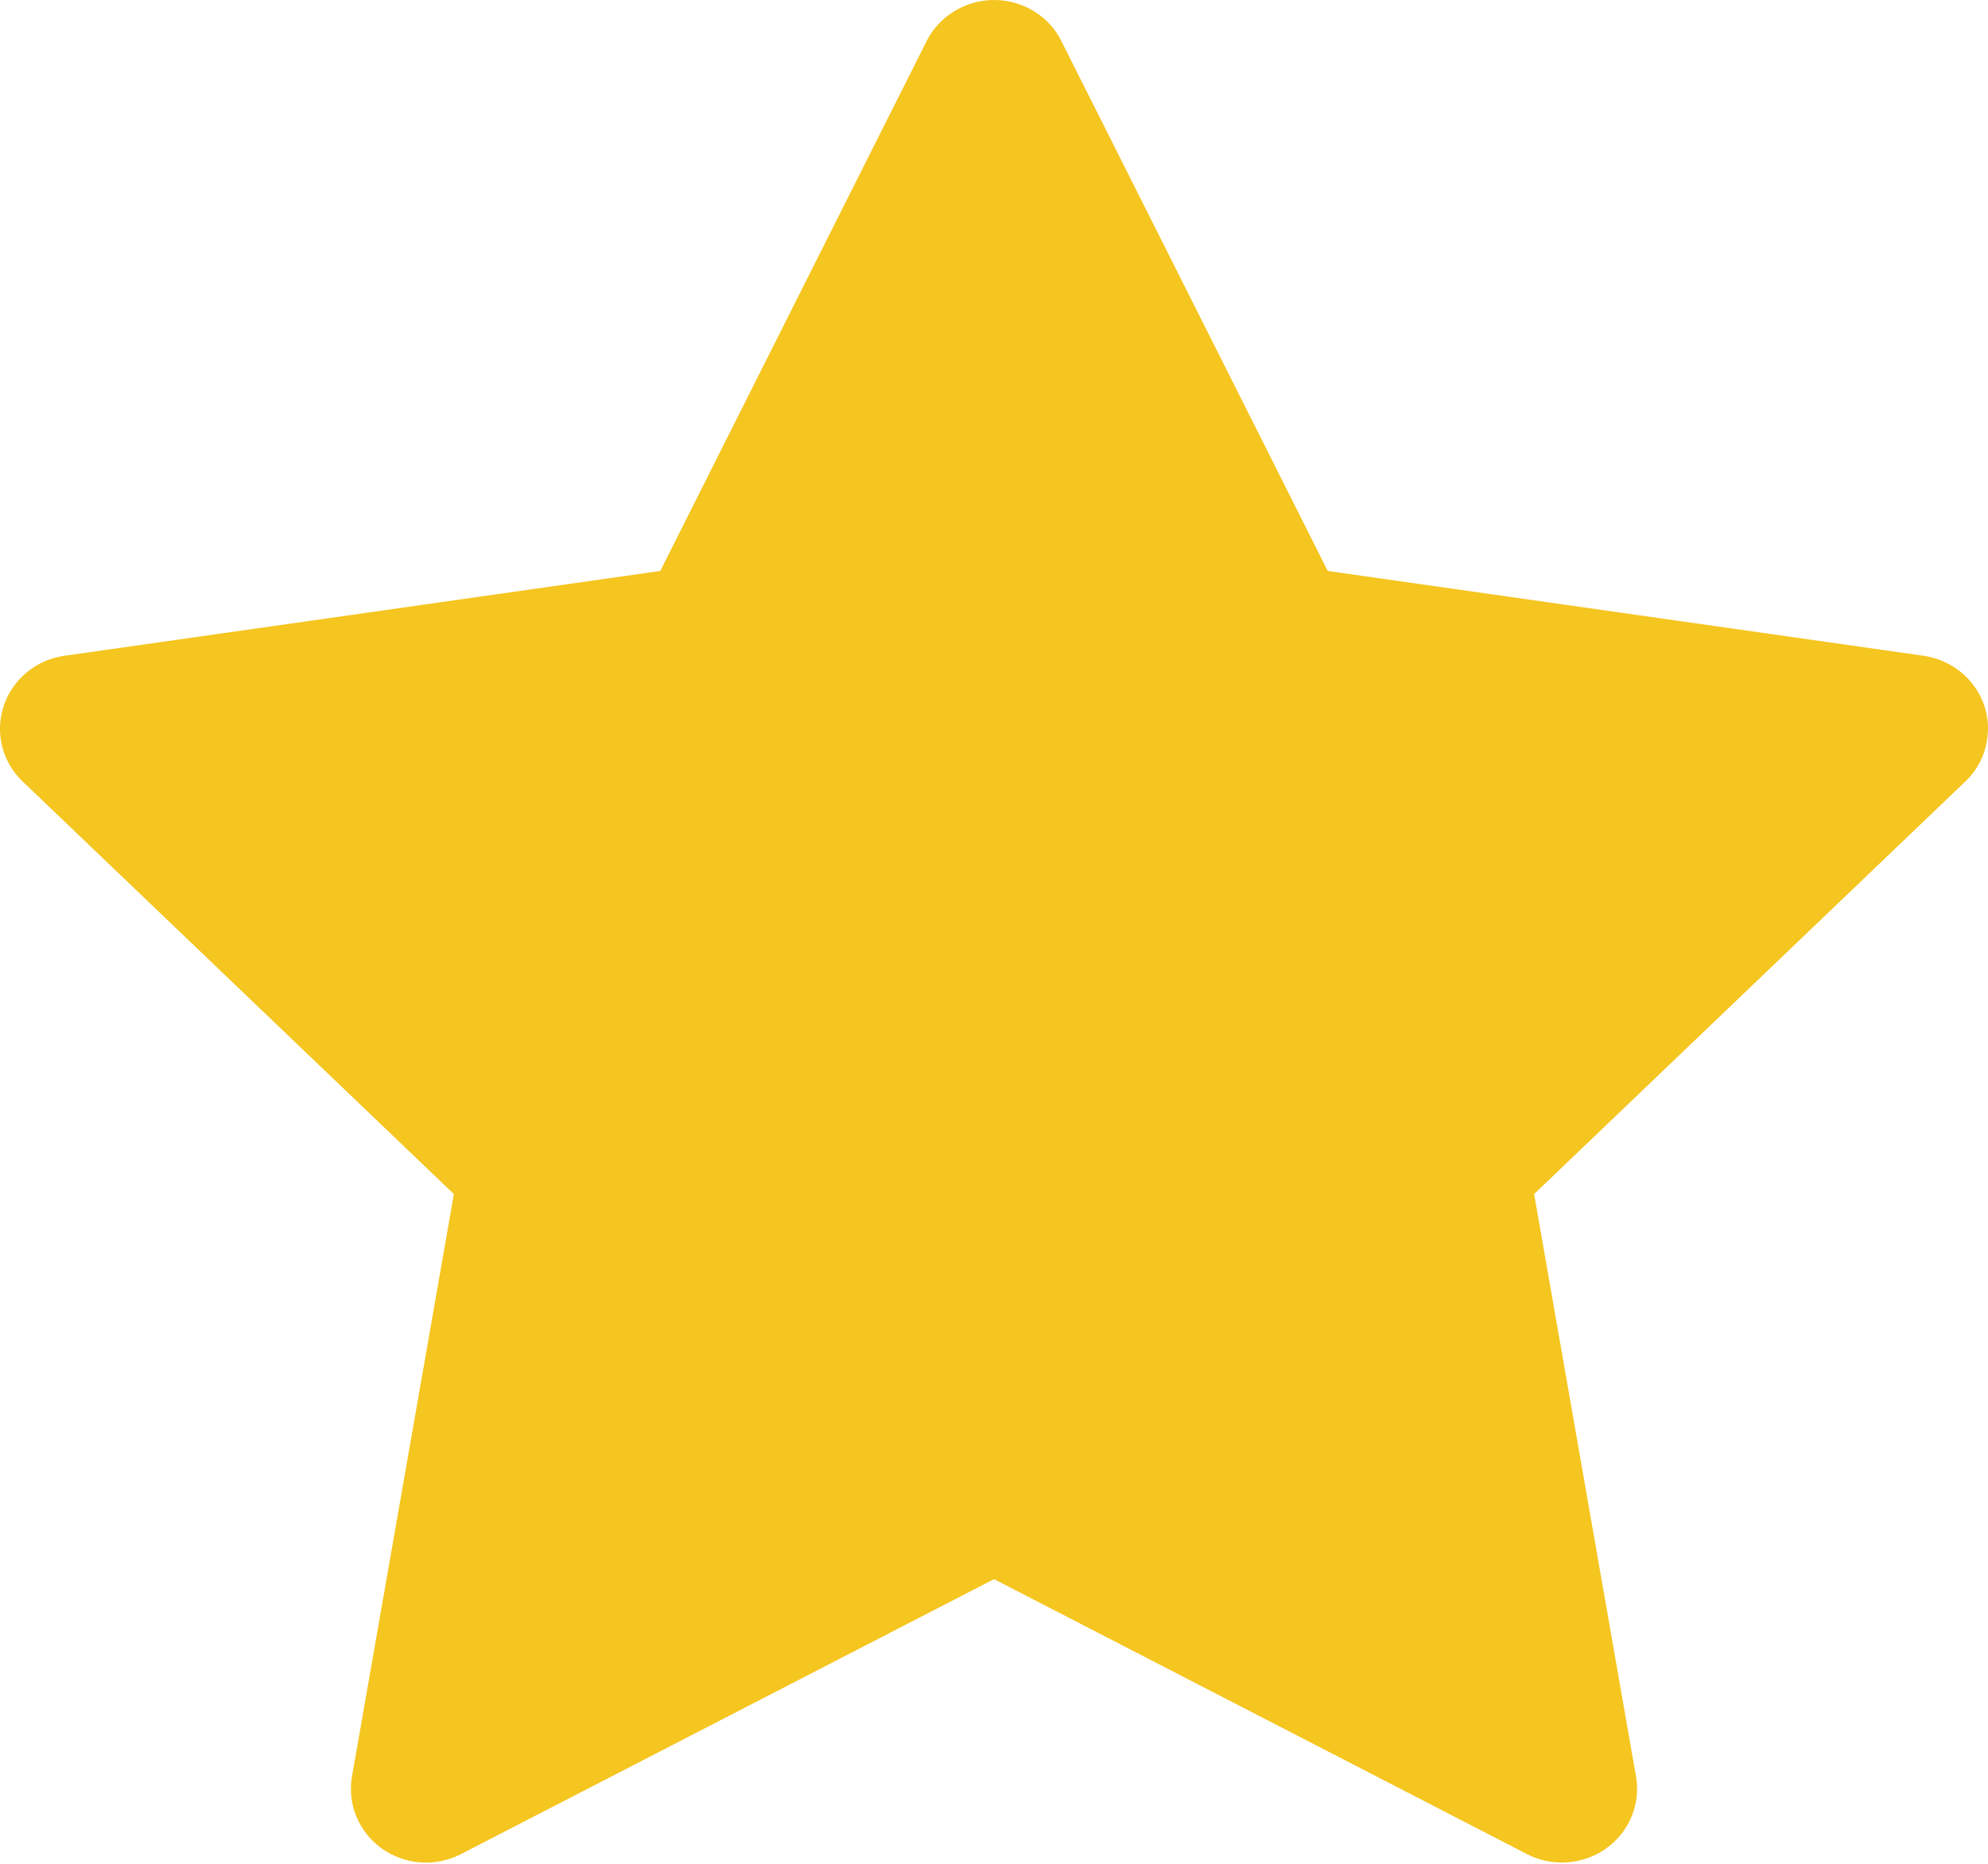<svg width="16" height="15" viewBox="0 0 16 15" fill="none" xmlns="http://www.w3.org/2000/svg">
<path d="M15.483 5.278L10.686 4.595L8.542 0.33C8.484 0.213 8.387 0.119 8.268 0.061C7.97 -0.083 7.607 0.037 7.458 0.33L5.314 4.595L0.517 5.278C0.385 5.297 0.264 5.358 0.172 5.451C0.06 5.564 -0.002 5.716 5.31712e-05 5.873C0.002 6.03 0.068 6.181 0.183 6.29L3.653 9.61L2.833 14.297C2.814 14.406 2.826 14.518 2.869 14.621C2.911 14.723 2.982 14.812 3.073 14.877C3.165 14.942 3.273 14.981 3.385 14.989C3.498 14.997 3.61 14.973 3.71 14.922L8 12.709L12.29 14.922C12.407 14.983 12.543 15.003 12.674 14.981C13.002 14.925 13.223 14.62 13.167 14.297L12.347 9.61L15.817 6.29C15.912 6.2 15.974 6.081 15.993 5.951C16.044 5.627 15.813 5.327 15.483 5.278Z" fill="#F5C520"/>
</svg>
